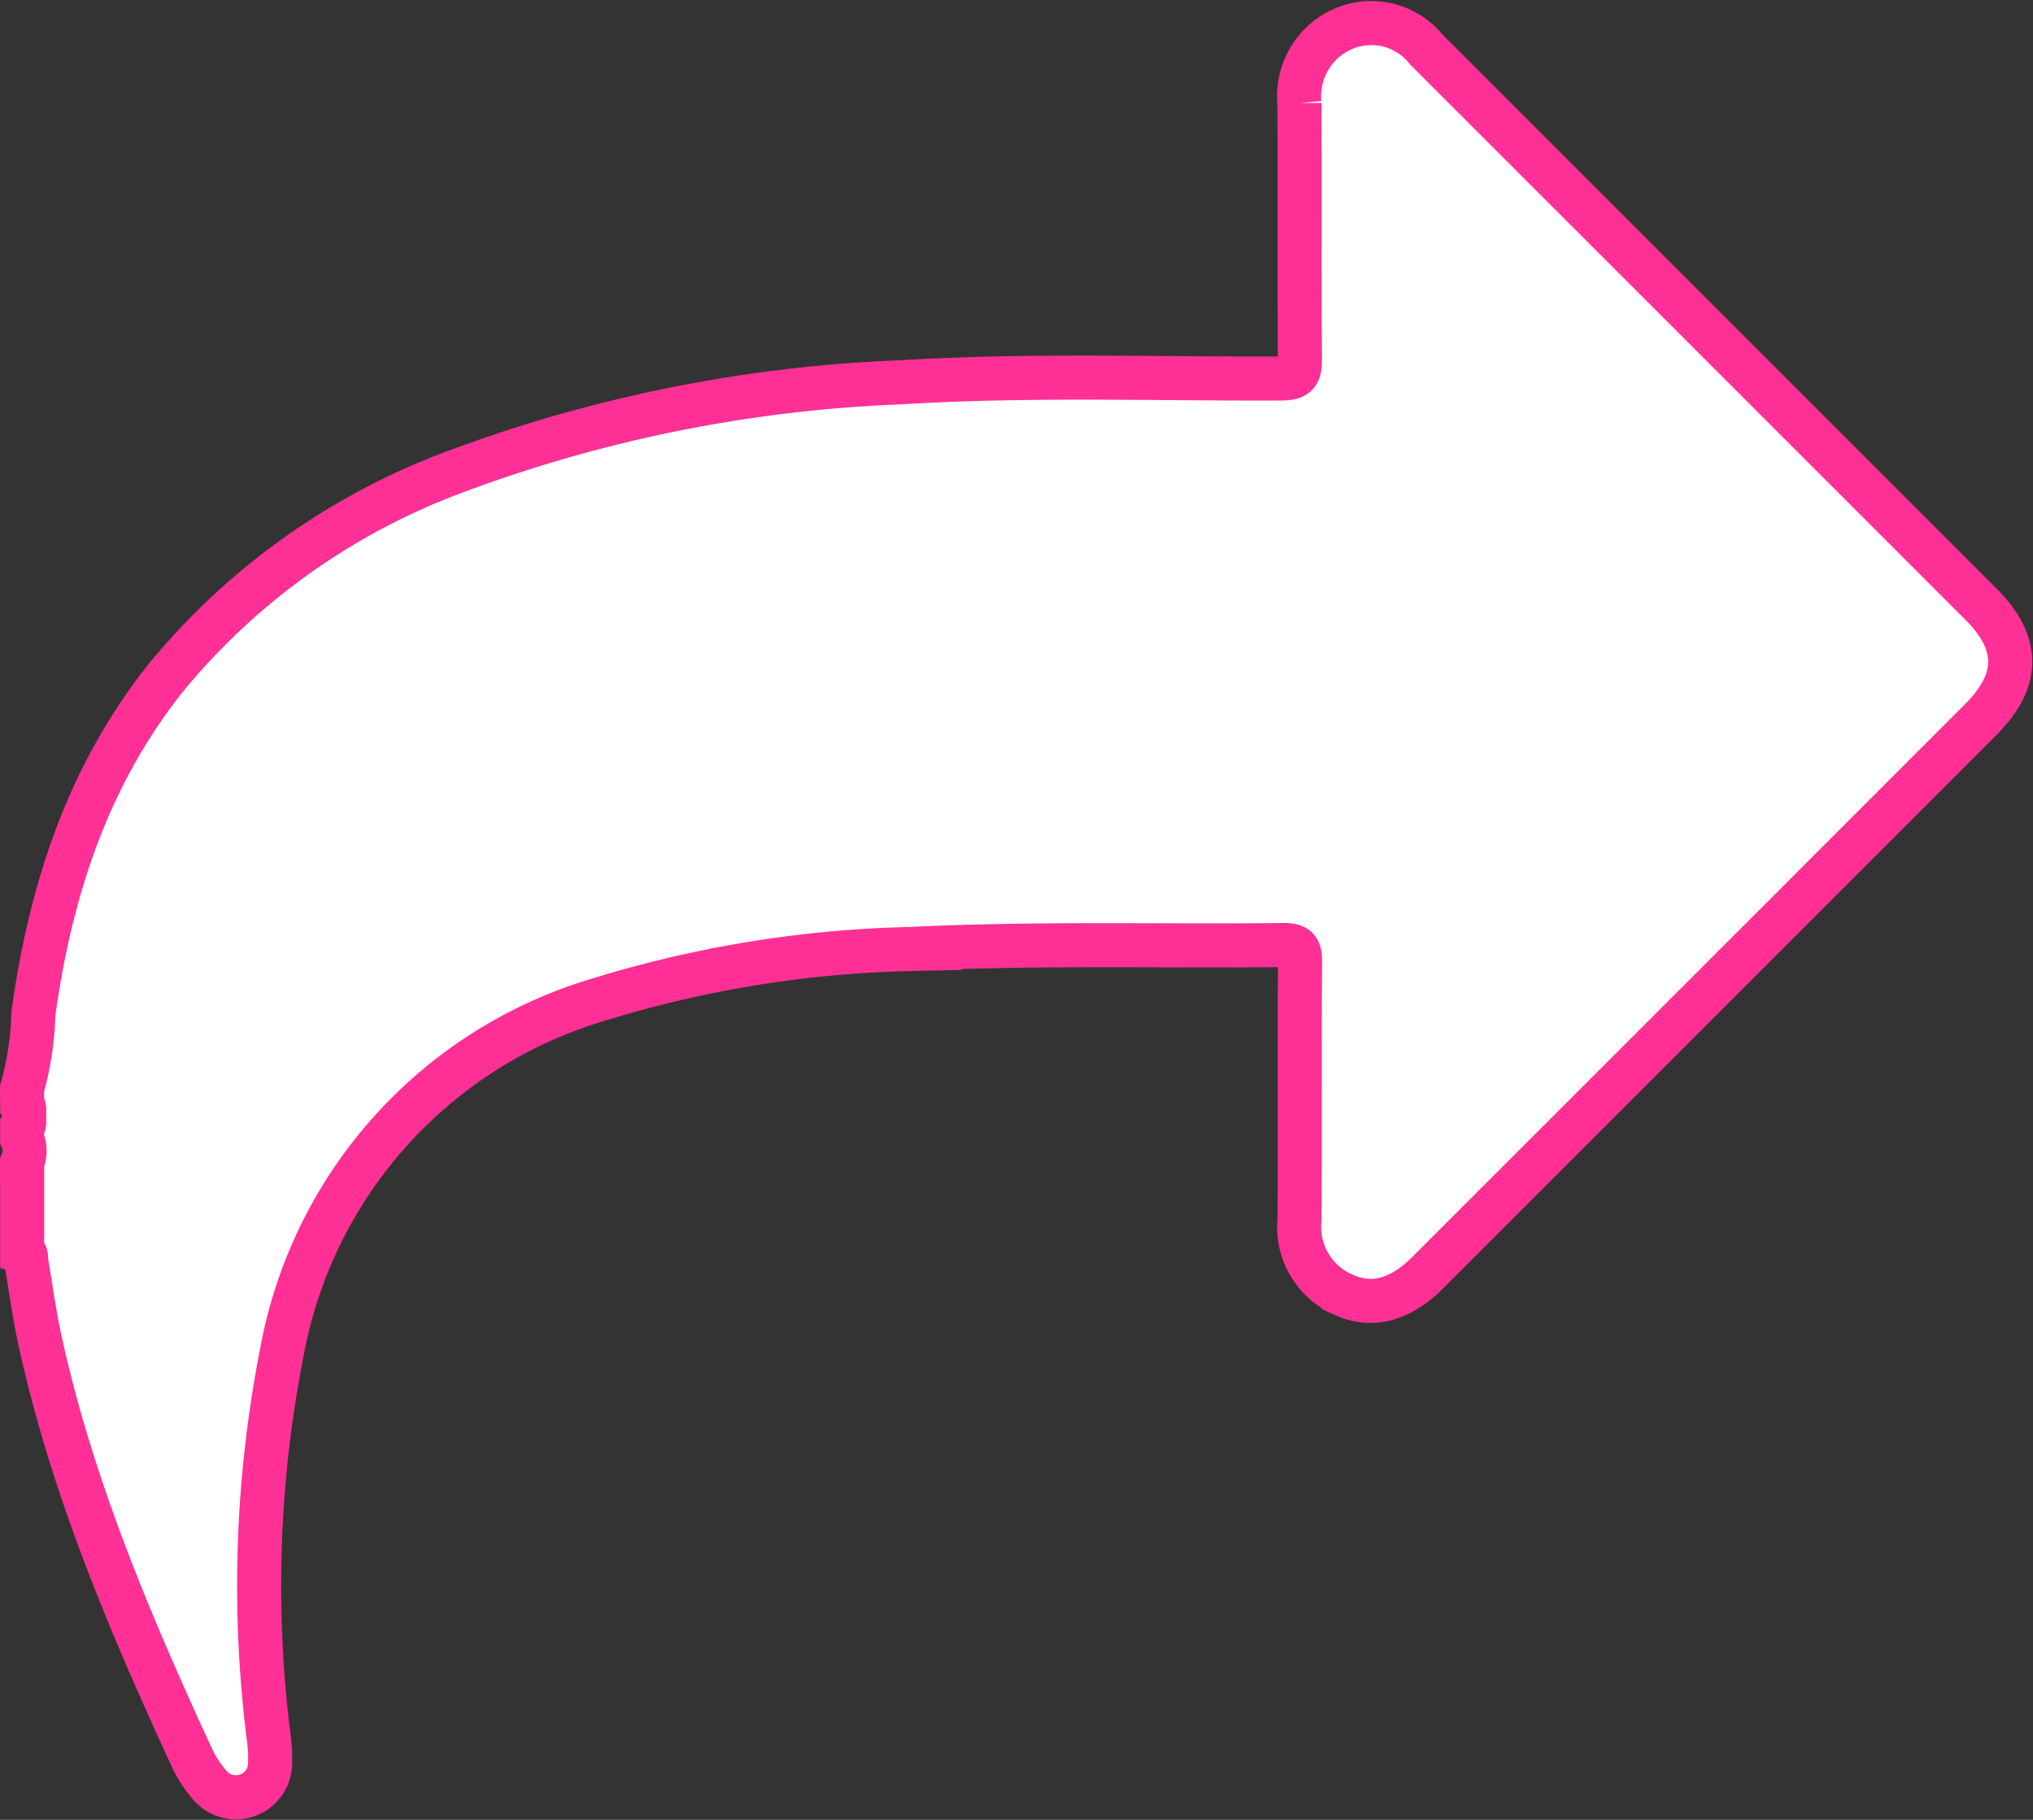 <svg xmlns="http://www.w3.org/2000/svg" width="92.277" height="82.599" viewBox="0 0 92.277 82.599">
  <rect x="0" y="0" width="92.277" height="82.599" fill="#333333" stroke="none"/>
  <path id="Path_103580" data-name="Path 103580" d="M7098.588,1364.319a13.783,13.783,0,0,0,.514-3.4c.776-5.61,2.476-10.842,6.074-15.328a30.917,30.917,0,0,1,13.046-9.264,64.8,64.8,0,0,1,20.255-4.071c5.75-.356,11.508-.149,17.262-.174.706,0,.857-.2.852-.871-.033-3.876,0-7.753-.024-11.629a3.336,3.336,0,0,1,2.03-3.385,3.2,3.2,0,0,1,3.734.958q12.585,12.58,25.167,25.165c1.782,1.783,1.775,3.466-.014,5.255q-12.55,12.553-25.1,25.1c-1.23,1.229-2.514,1.584-3.8,1a3.348,3.348,0,0,1-2.012-3.4c.027-3.906-.007-7.812.025-11.717.005-.634-.178-.766-.783-.76-5.637.061-11.276-.1-16.911.18a51.8,51.8,0,0,0-14.277,2.338,20.539,20.539,0,0,0-14.234,15.911,54.949,54.949,0,0,0-.621,17.431,7.252,7.252,0,0,1,.076,1.313,1.552,1.552,0,0,1-2.762.927,5.563,5.563,0,0,1-.766-1.172c-2.837-6.146-5.475-12.368-6.924-19.018-.255-1.172-.412-2.367-.616-3.55-.027-.16.048-.365-.185-.439v-4.053a1.347,1.347,0,0,0,0-1.057v-.529c.153-.155.068-.351.091-.529-.023-.177.062-.373-.091-.528Z" transform="translate(-7097.588 -1314.904)" fill="#fff" stroke="#fe3095" stroke-miterlimit="10" stroke-width="2"/>
</svg>
